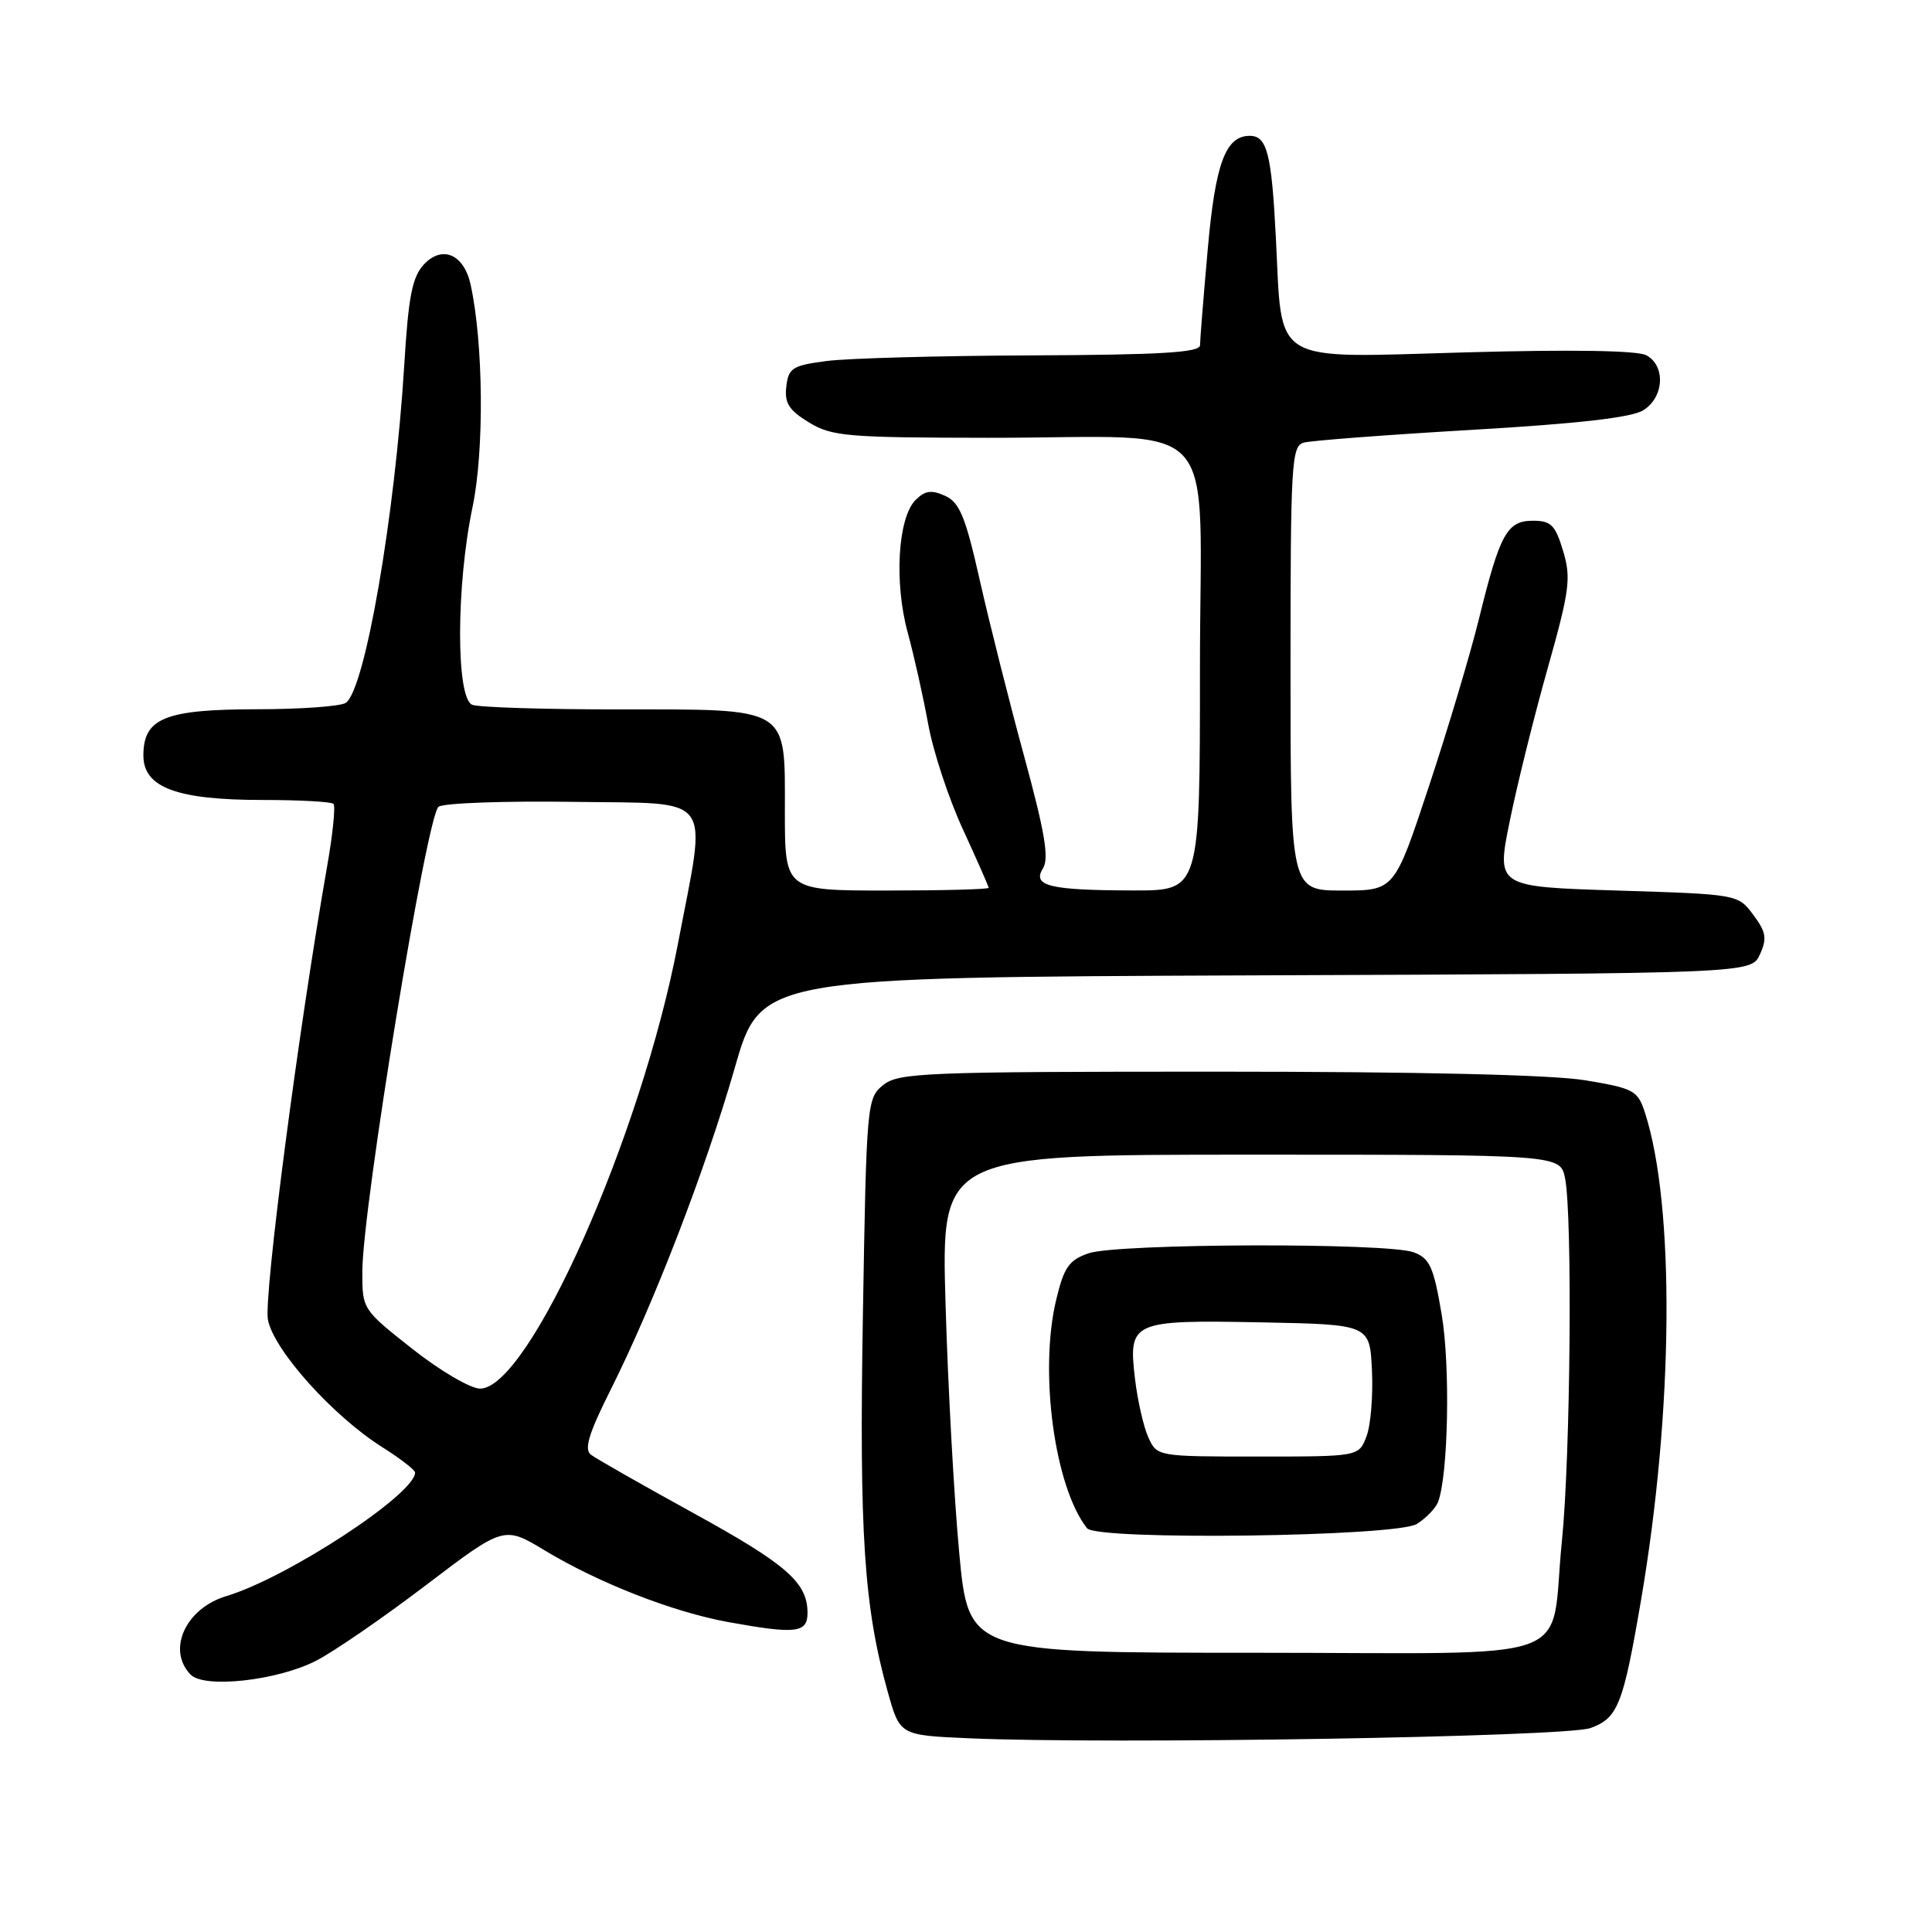 <?xml version="1.0" encoding="UTF-8" standalone="no"?>
<!DOCTYPE svg PUBLIC "-//W3C//DTD SVG 1.1//EN" "http://www.w3.org/Graphics/SVG/1.1/DTD/svg11.dtd" >
<svg xmlns="http://www.w3.org/2000/svg" xmlns:xlink="http://www.w3.org/1999/xlink" version="1.1" viewBox="0 0 256 256">
 <g >
 <path fill="currentColor"
d=" M 210.73 228.98 C 214.38 227.67 215.07 225.93 217.45 212.00 C 221.75 186.84 221.96 159.71 217.95 147.39 C 217.00 144.49 216.48 144.21 210.03 143.14 C 205.62 142.41 187.89 142.00 161.17 142.00 C 122.43 142.00 119.05 142.14 117.02 143.78 C 114.87 145.52 114.81 146.19 114.34 174.14 C 113.84 203.28 114.48 212.92 117.64 224.21 C 119.24 229.93 119.24 229.93 128.37 230.33 C 146.97 231.15 207.43 230.16 210.73 228.98 Z  M 41.86 220.07 C 44.18 218.89 50.74 214.38 56.43 210.05 C 66.78 202.18 66.78 202.18 72.20 205.45 C 79.39 209.78 89.13 213.58 96.43 214.92 C 105.46 216.56 107.00 216.39 107.00 213.72 C 107.00 209.69 104.24 207.28 91.75 200.42 C 85.01 196.71 78.95 193.26 78.29 192.75 C 77.37 192.04 78.02 189.92 80.91 184.16 C 86.67 172.66 93.49 154.96 97.36 141.50 C 100.80 129.50 100.80 129.50 166.43 129.24 C 232.05 128.99 232.05 128.99 233.20 126.46 C 234.16 124.35 234.02 123.50 232.32 121.22 C 230.29 118.50 230.29 118.50 214.29 118.00 C 198.28 117.50 198.28 117.50 200.04 108.85 C 201.00 104.09 203.26 94.98 205.06 88.61 C 207.99 78.21 208.20 76.60 207.12 73.01 C 206.09 69.57 205.52 69.00 203.13 69.00 C 199.69 69.00 198.75 70.70 195.97 82.00 C 194.82 86.67 191.83 96.69 189.32 104.25 C 184.77 118.00 184.77 118.00 177.89 118.00 C 171.00 118.00 171.00 118.00 171.00 88.57 C 171.00 61.39 171.13 59.10 172.75 58.65 C 173.71 58.38 183.72 57.62 195.00 56.96 C 209.09 56.14 216.20 55.33 217.75 54.36 C 220.51 52.63 220.73 48.46 218.14 47.07 C 216.96 46.44 208.18 46.30 194.26 46.69 C 168.10 47.42 169.93 48.53 169.06 31.50 C 168.49 20.32 167.89 18.00 165.60 18.00 C 162.39 18.00 161.04 21.64 160.03 33.05 C 159.47 39.35 159.01 45.06 159.01 45.75 C 159.00 46.71 153.83 47.02 136.75 47.09 C 124.51 47.14 112.25 47.47 109.50 47.84 C 104.99 48.43 104.47 48.77 104.19 51.23 C 103.93 53.40 104.54 54.36 107.19 55.97 C 110.22 57.82 112.21 57.99 131.00 58.01 C 162.48 58.03 159.00 54.22 159.00 88.63 C 159.00 118.00 159.00 118.00 150.25 117.99 C 139.06 117.97 136.73 117.40 138.20 115.06 C 139.03 113.72 138.45 110.27 135.70 100.19 C 133.73 92.97 131.09 82.49 129.83 76.90 C 127.93 68.45 127.15 66.57 125.23 65.70 C 123.43 64.88 122.57 65.00 121.32 66.25 C 118.97 68.60 118.46 77.18 120.28 83.83 C 121.13 86.95 122.35 92.42 123.00 96.00 C 123.65 99.58 125.71 105.83 127.59 109.89 C 129.46 113.96 131.00 117.44 131.00 117.64 C 131.00 117.84 124.92 118.00 117.50 118.00 C 104.00 118.00 104.00 118.00 104.00 107.56 C 104.00 93.49 104.83 94.00 81.86 94.00 C 72.13 94.00 63.45 93.73 62.58 93.39 C 60.41 92.56 60.43 77.64 62.61 67.21 C 64.18 59.74 64.06 45.48 62.36 37.72 C 61.48 33.69 58.60 32.44 56.17 35.04 C 54.62 36.71 54.12 39.27 53.57 48.30 C 52.33 68.46 48.34 91.54 45.80 93.14 C 45.09 93.60 39.76 93.98 33.97 93.98 C 21.83 94.00 19.00 95.16 19.00 100.11 C 19.00 104.35 23.42 106.00 34.80 106.00 C 39.68 106.00 43.90 106.23 44.19 106.52 C 44.47 106.80 44.10 110.52 43.35 114.77 C 39.52 136.63 34.93 171.80 35.50 174.86 C 36.25 178.87 44.10 187.62 50.64 191.75 C 53.04 193.26 55.00 194.78 55.00 195.12 C 55.01 197.98 38.06 209.07 30.00 211.49 C 24.59 213.11 22.08 218.61 25.25 221.89 C 27.06 223.76 36.70 222.70 41.86 220.07 Z  M 127.10 205.75 C 126.42 198.46 125.60 183.61 125.29 172.75 C 124.71 153.00 124.71 153.00 165.73 153.00 C 206.75 153.00 206.75 153.00 207.38 156.13 C 208.37 161.12 208.10 192.97 206.96 204.21 C 205.27 220.81 210.27 219.00 166.19 219.00 C 128.34 219.00 128.34 219.00 127.10 205.75 Z  M 187.74 201.93 C 188.96 201.17 190.22 199.86 190.55 199.02 C 191.90 195.49 192.19 181.03 191.03 174.18 C 189.97 167.89 189.46 166.74 187.33 165.94 C 183.91 164.64 148.03 164.75 144.23 166.07 C 141.64 166.97 140.98 167.92 139.95 172.23 C 137.66 181.74 139.73 197.05 144.04 202.50 C 145.34 204.14 185.03 203.63 187.74 201.93 Z  M 54.66 178.75 C 48.03 173.52 48.00 173.48 48.01 168.50 C 48.03 159.97 56.58 107.88 58.12 106.89 C 58.88 106.40 66.92 106.12 76.00 106.25 C 94.93 106.54 93.68 104.85 89.84 125.00 C 84.97 150.55 70.10 184.00 63.61 184.00 C 62.35 184.00 58.32 181.64 54.66 178.75 Z  M 152.16 190.46 C 151.53 189.07 150.73 185.56 150.39 182.68 C 149.50 175.09 149.94 174.89 167.14 175.22 C 181.50 175.50 181.50 175.50 181.79 181.57 C 181.95 184.91 181.63 188.85 181.07 190.32 C 180.05 193.00 180.05 193.00 166.69 193.00 C 153.35 193.00 153.32 192.99 152.16 190.46 Z "/>
</g>
</svg>